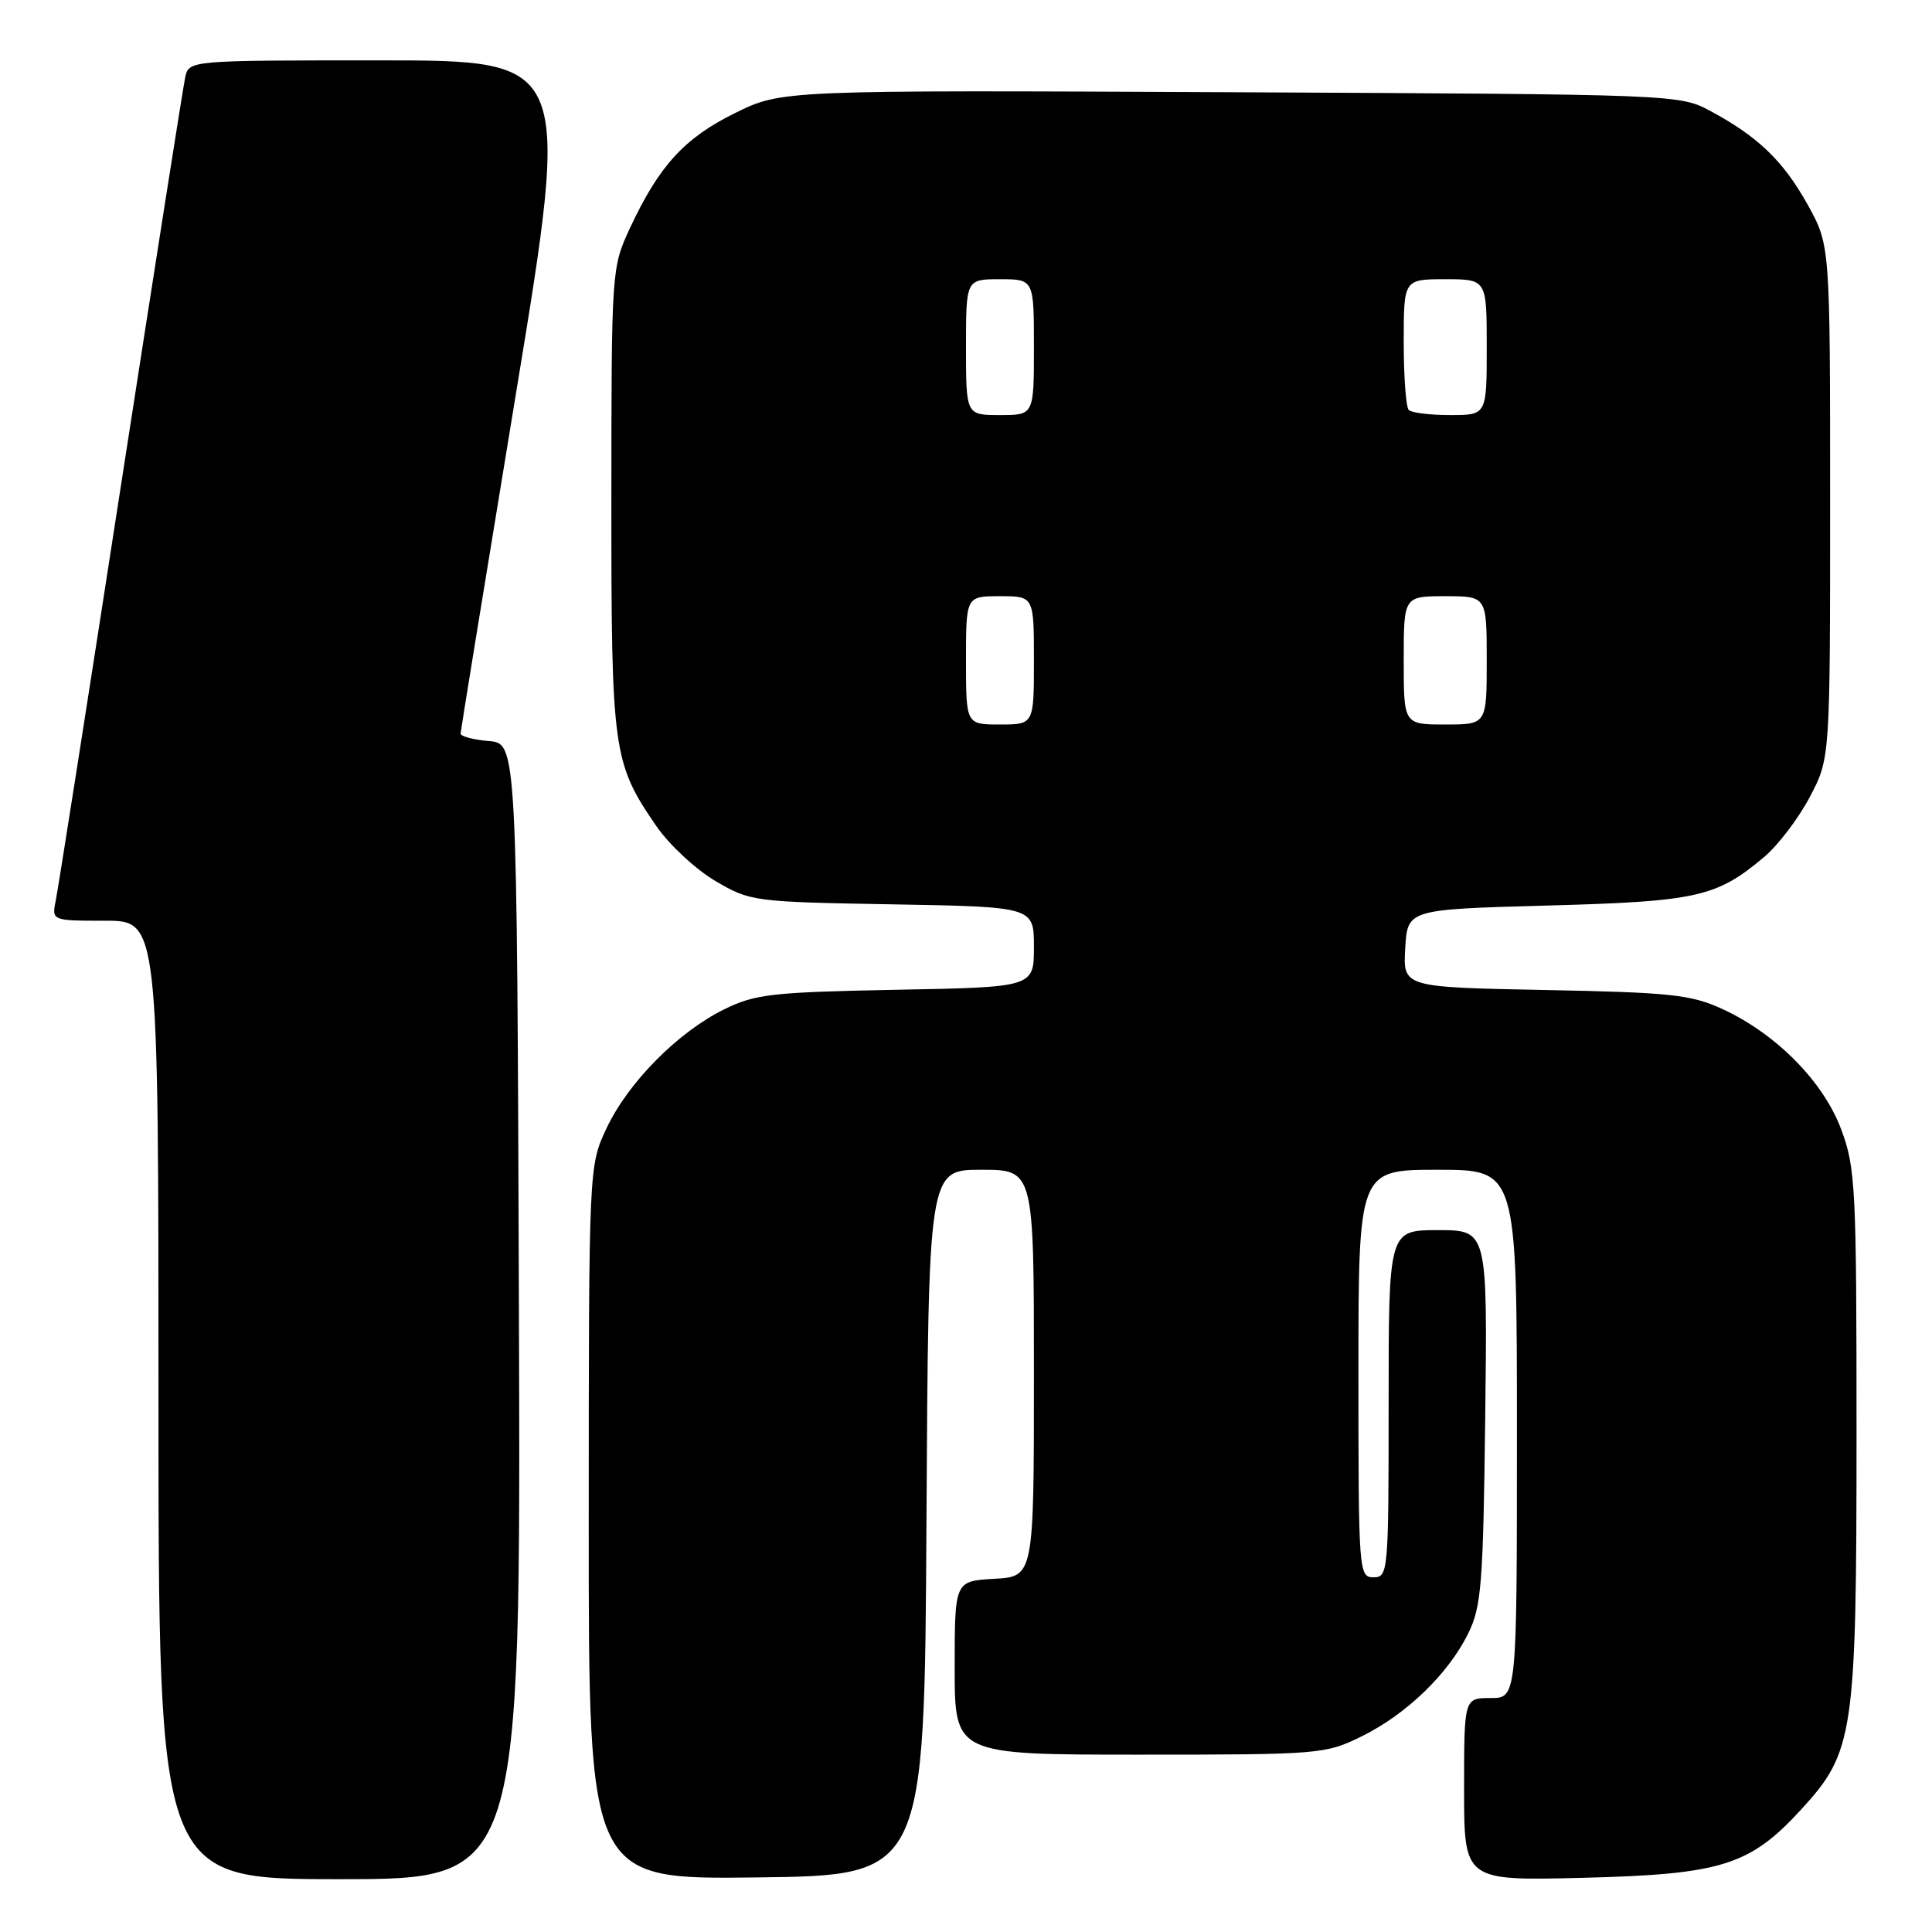 <?xml version="1.0" encoding="UTF-8" standalone="no"?>
<!DOCTYPE svg PUBLIC "-//W3C//DTD SVG 1.1//EN" "http://www.w3.org/Graphics/SVG/1.1/DTD/svg11.dtd" >
<svg xmlns="http://www.w3.org/2000/svg" xmlns:xlink="http://www.w3.org/1999/xlink" version="1.1" viewBox="0 0 256 256">
 <g >
 <path fill="currentColor"
d=" M 68.76 173.75 C 68.50 98.50 68.50 98.50 64.75 98.19 C 62.69 98.02 61.01 97.57 61.03 97.19 C 61.05 96.81 64.34 76.59 68.35 52.25 C 75.64 8.00 75.64 8.00 50.34 8.00 C 25.04 8.00 25.04 8.00 24.54 10.25 C 24.27 11.49 20.43 35.90 16.00 64.50 C 11.58 93.10 7.71 117.74 7.40 119.25 C 6.84 122.00 6.84 122.00 13.92 122.00 C 21.00 122.00 21.00 122.00 21.00 185.50 C 21.00 249.00 21.00 249.00 45.01 249.00 C 69.01 249.00 69.01 249.00 68.76 173.75 Z  M 122.76 201.75 C 123.02 155.00 123.02 155.00 130.01 155.00 C 137.00 155.00 137.00 155.00 137.00 181.95 C 137.00 208.90 137.00 208.90 131.75 209.20 C 126.50 209.50 126.50 209.50 126.50 221.00 C 126.50 232.50 126.50 232.50 151.00 232.50 C 174.90 232.50 175.62 232.44 180.42 230.08 C 186.36 227.15 191.87 221.84 194.53 216.47 C 196.30 212.90 196.53 209.99 196.80 187.75 C 197.10 163.00 197.10 163.00 190.55 163.00 C 184.00 163.00 184.00 163.00 184.00 186.00 C 184.00 208.33 183.94 209.00 182.00 209.00 C 180.05 209.00 180.00 208.33 180.00 182.00 C 180.00 155.00 180.00 155.00 190.50 155.00 C 201.00 155.00 201.00 155.00 201.00 190.00 C 201.00 225.00 201.00 225.00 197.50 225.00 C 194.00 225.00 194.00 225.00 194.00 237.10 C 194.00 249.21 194.00 249.21 209.75 248.82 C 228.11 248.36 231.86 247.19 238.68 239.75 C 245.66 232.14 246.00 229.83 246.00 189.86 C 246.00 157.31 245.87 154.72 243.96 149.63 C 241.59 143.29 235.32 136.95 228.18 133.68 C 224.04 131.79 221.32 131.50 204.70 131.18 C 185.90 130.81 185.90 130.81 186.20 125.66 C 186.50 120.50 186.50 120.50 205.00 119.99 C 224.90 119.45 227.45 118.88 233.80 113.52 C 235.61 111.99 238.31 108.44 239.80 105.62 C 242.50 100.50 242.50 100.50 242.50 66.50 C 242.50 32.50 242.50 32.50 239.55 27.17 C 236.32 21.34 232.94 18.09 226.62 14.70 C 222.52 12.51 222.14 12.50 163.03 12.22 C 103.57 11.94 103.57 11.94 97.40 14.98 C 90.69 18.28 87.32 21.97 83.47 30.23 C 81.04 35.46 81.02 35.73 81.01 66.12 C 81.00 99.62 81.20 101.07 86.99 109.49 C 88.68 111.94 92.19 115.20 94.78 116.73 C 99.42 119.45 99.83 119.51 118.25 119.83 C 137.00 120.16 137.00 120.16 137.00 125.48 C 137.00 130.81 137.00 130.81 118.75 131.15 C 102.28 131.47 100.06 131.72 95.96 133.74 C 89.83 136.76 83.23 143.43 80.37 149.50 C 78.02 154.50 78.02 154.50 78.01 201.77 C 78.00 249.04 78.00 249.04 100.25 248.77 C 122.50 248.50 122.50 248.50 122.76 201.75 Z  M 128.00 87.50 C 128.00 79.00 128.00 79.00 132.50 79.00 C 137.00 79.00 137.00 79.00 137.00 87.50 C 137.00 96.00 137.00 96.00 132.50 96.00 C 128.00 96.00 128.00 96.00 128.00 87.50 Z  M 186.00 87.50 C 186.00 79.00 186.00 79.00 191.50 79.00 C 197.00 79.00 197.00 79.00 197.00 87.50 C 197.00 96.00 197.00 96.00 191.50 96.00 C 186.00 96.00 186.00 96.00 186.00 87.50 Z  M 128.00 46.00 C 128.00 37.00 128.00 37.00 132.50 37.00 C 137.00 37.00 137.00 37.00 137.00 46.00 C 137.00 55.00 137.00 55.00 132.50 55.00 C 128.00 55.00 128.00 55.00 128.00 46.00 Z  M 186.67 54.33 C 186.30 53.97 186.00 49.92 186.00 45.33 C 186.00 37.00 186.00 37.00 191.50 37.00 C 197.00 37.00 197.00 37.00 197.00 46.00 C 197.00 55.00 197.00 55.00 192.17 55.00 C 189.51 55.00 187.03 54.70 186.67 54.33 Z "/>
</g>
</svg>